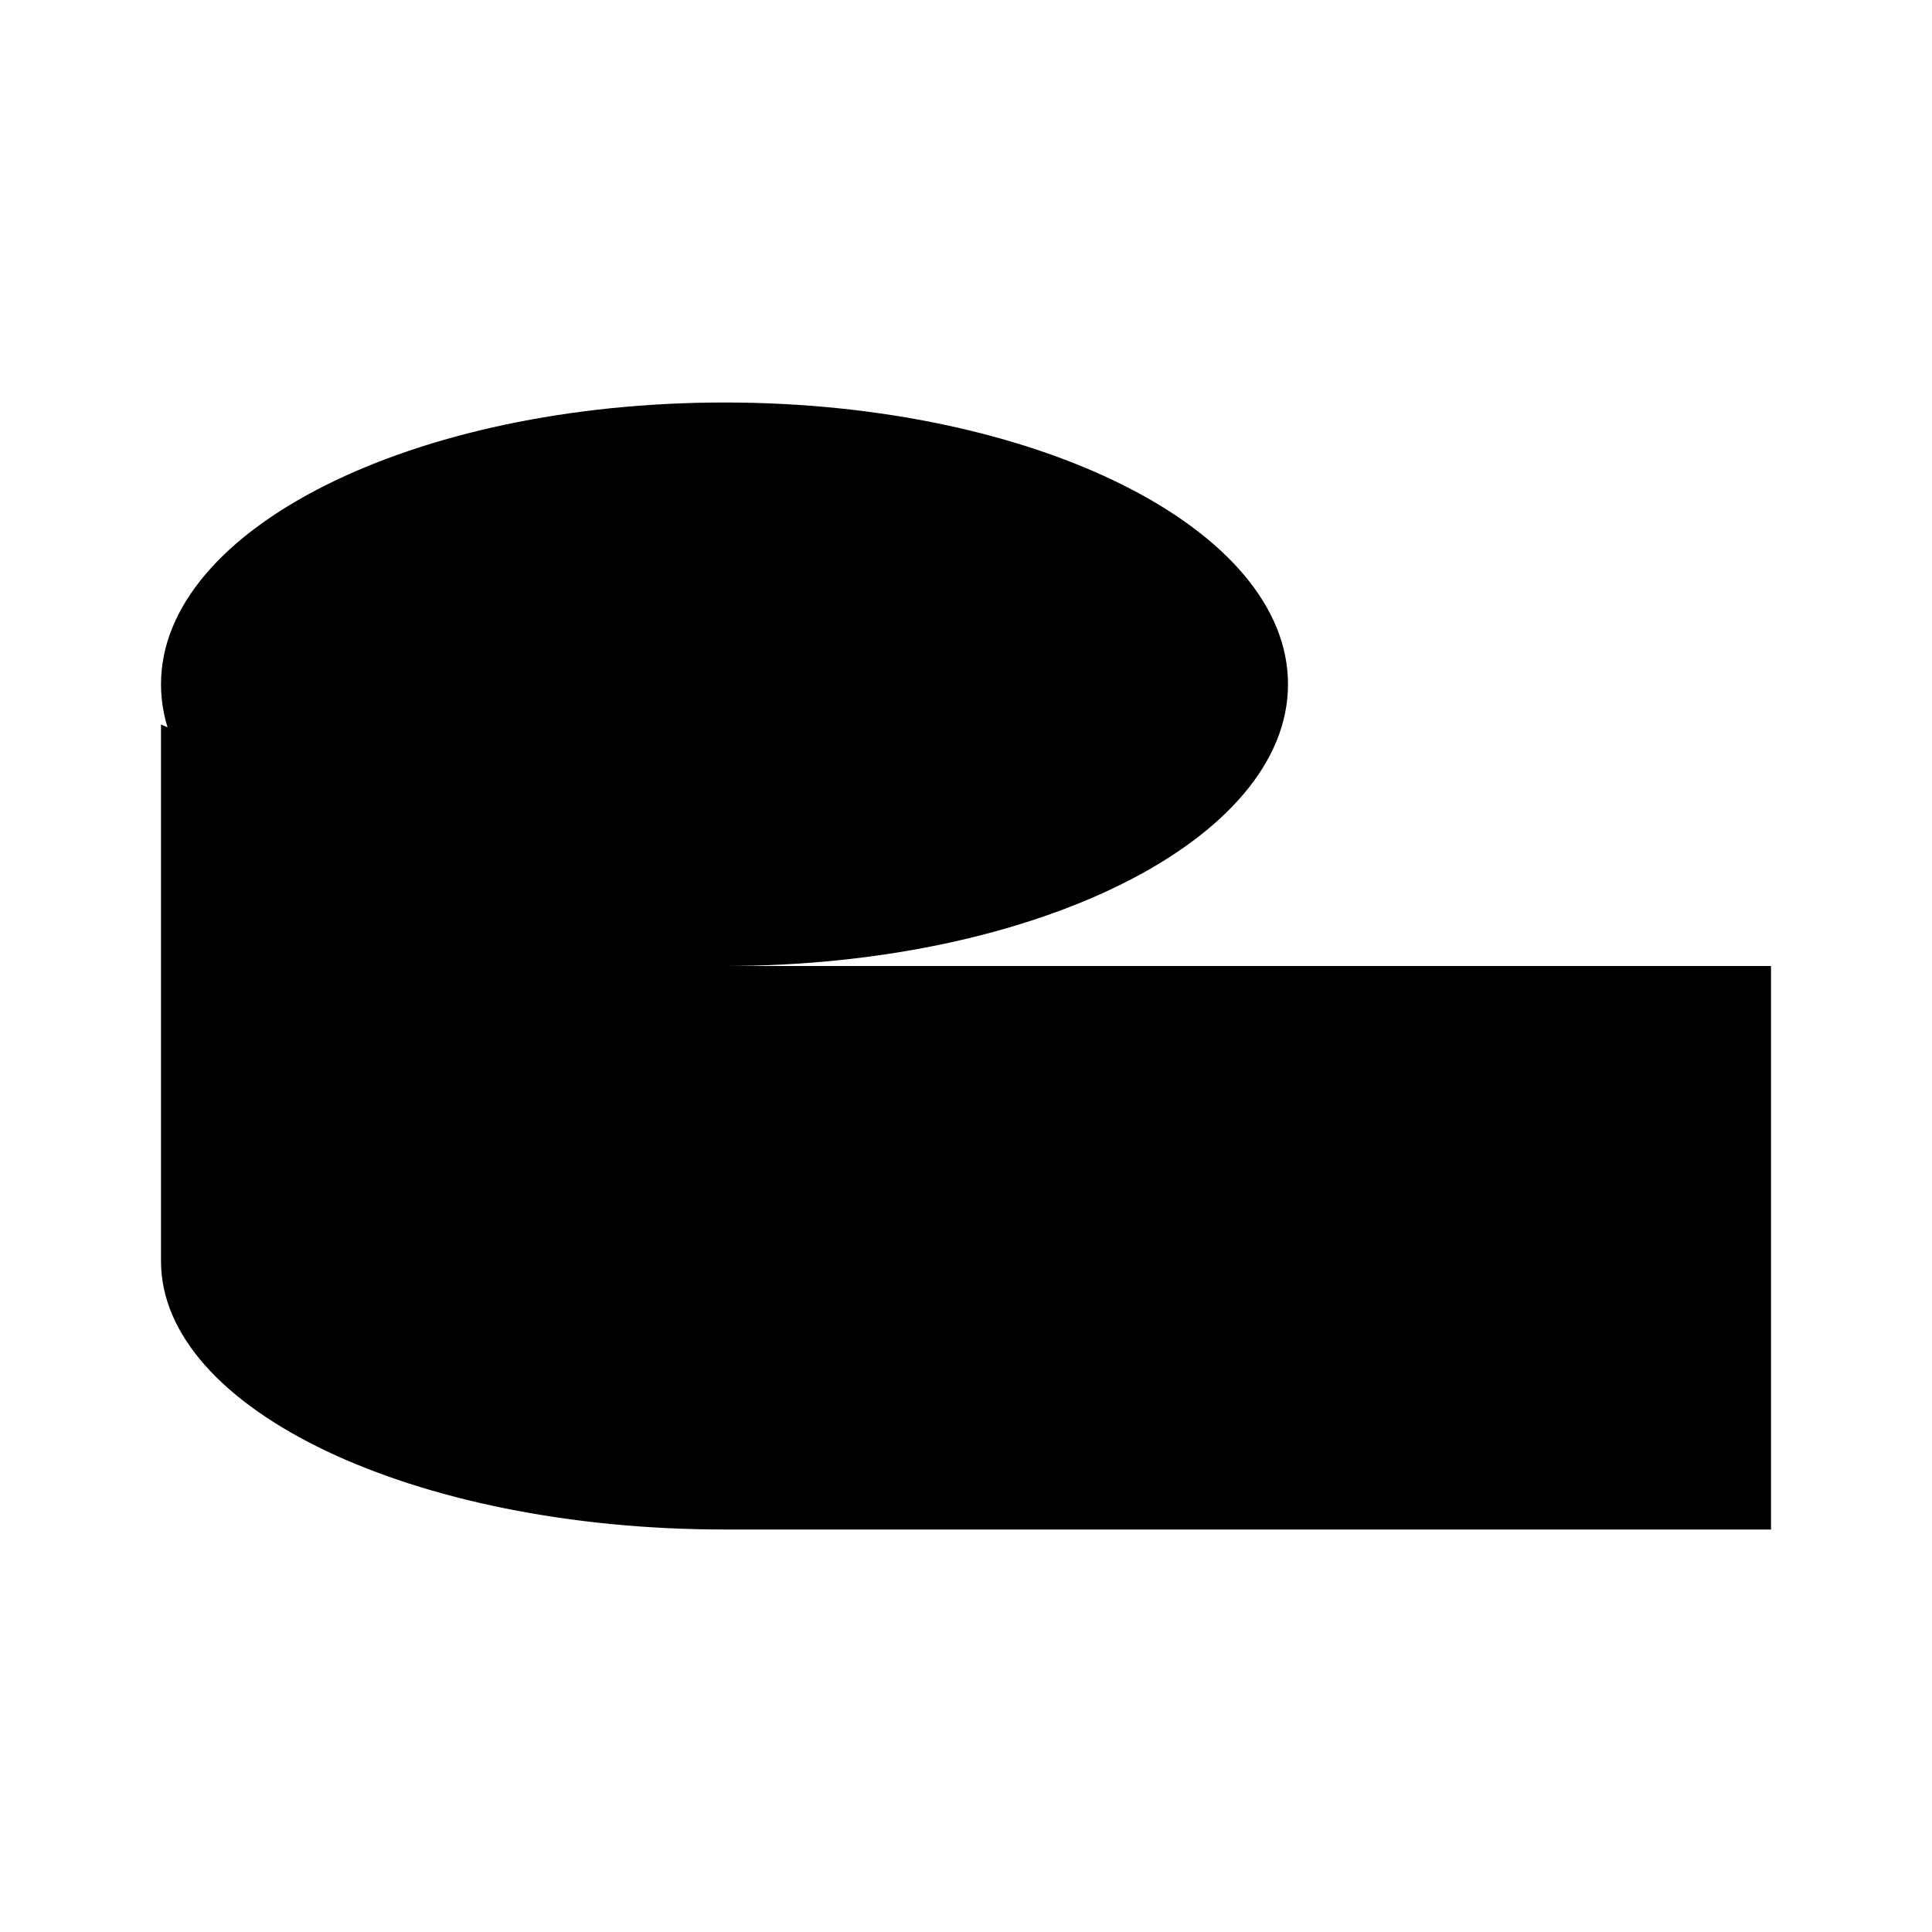 <svg xmlns="http://www.w3.org/2000/svg" viewBox="0 0 24 24"><path d="M16 8.5c0 1.933-3.134 3.5-7 3.5s-7-1.567-7-3.5S5.134 5 9 5s7 1.567 7 3.5"/><path d="M5 10c0 1.105 1.79 2 4 2V8c-2.21 0-4 .895-4 2"/><path d="M2 9v6.667C2 17.507 5.134 19 9 19h13v-7H9M18 19v-2.5M14 19v-2.5M10 19v-2.5m-4 2V16"/></svg>